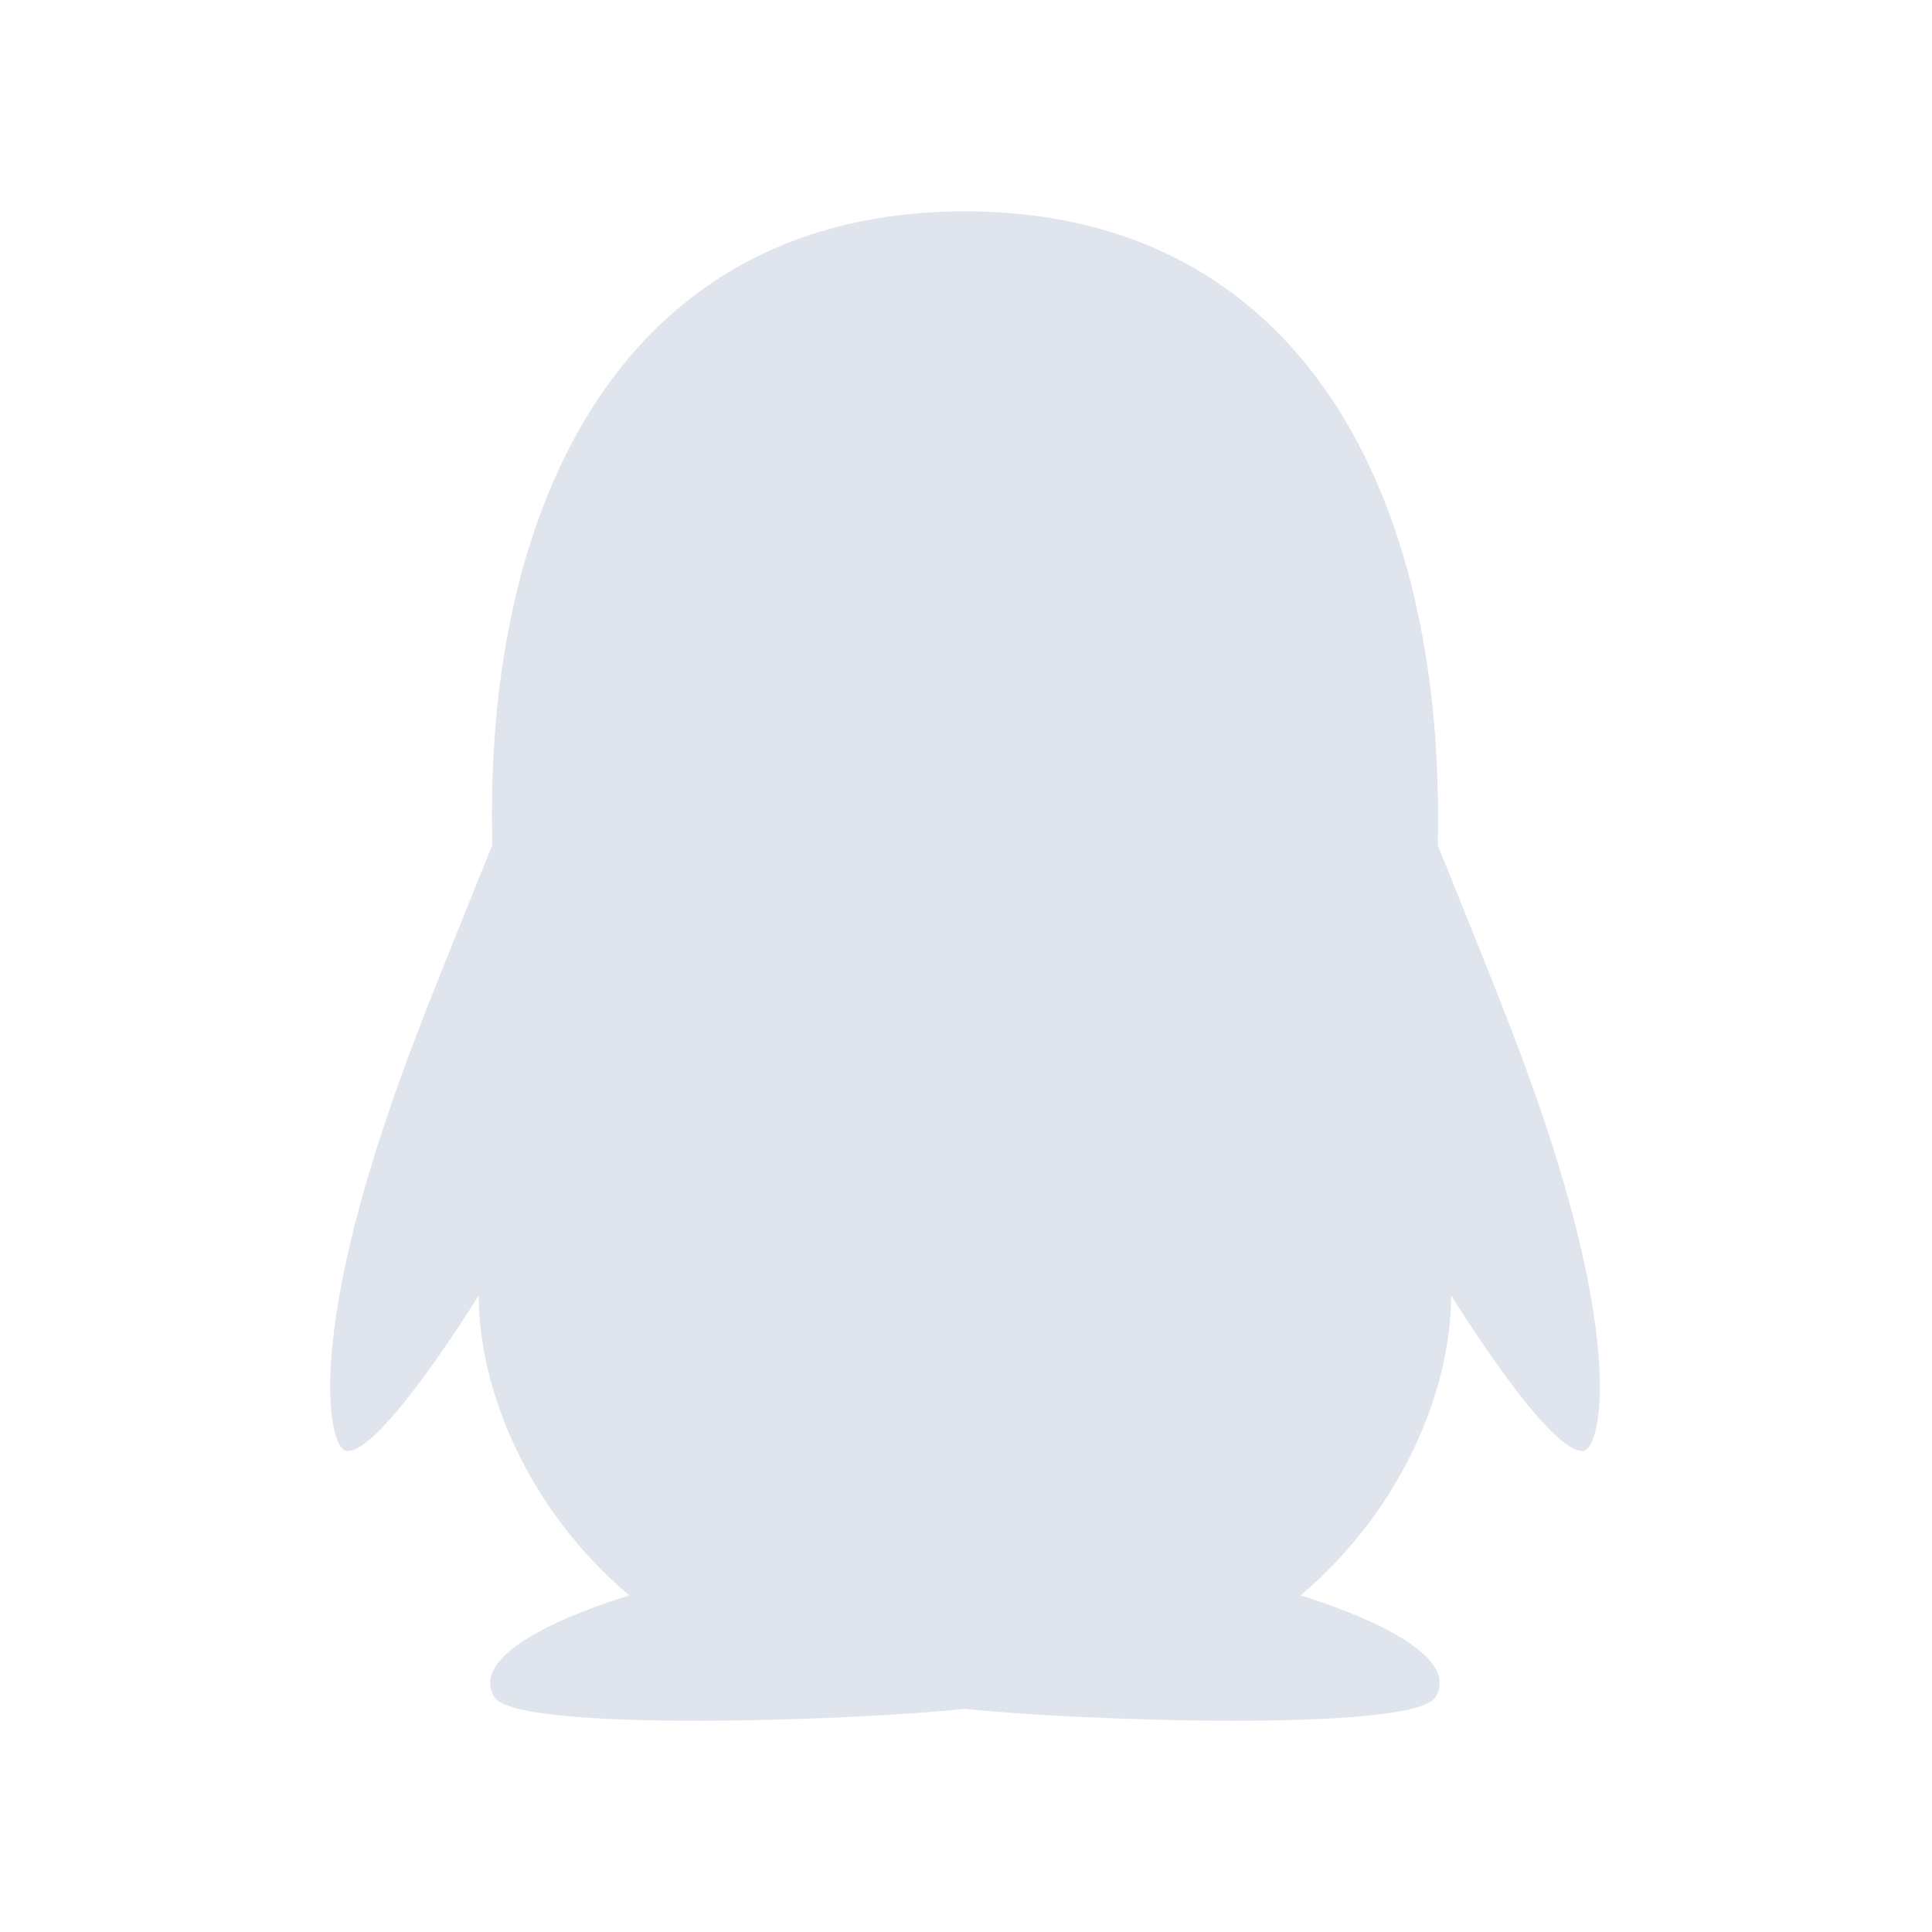 <svg xmlns="http://www.w3.org/2000/svg" xmlns:xlink="http://www.w3.org/1999/xlink" width="36" height="36" viewBox="0 0 36 36" fill="none">
<path d="M28.994 21.558C28.432 19.751 27.785 18.232 26.79 15.746C26.945 9.218 24.231 3.938 17.98 3.938C11.659 3.938 9.005 9.323 9.173 15.746C8.175 18.235 7.531 19.744 6.969 21.558C5.774 25.407 6.16 27 6.456 27.035C7.089 27.113 8.92 24.138 8.92 24.138C8.92 25.861 9.806 28.107 11.726 29.728C10.797 30.013 8.713 30.779 9.208 31.619C9.609 32.298 16.106 32.052 17.98 31.841C19.854 32.052 26.351 32.298 26.751 31.619C27.247 30.783 25.159 30.013 24.234 29.728C26.154 28.104 27.04 25.858 27.04 24.138C27.04 24.138 28.871 27.113 29.504 27.035C29.803 26.997 30.19 25.404 28.994 21.558Z"   fill="#E0E5ED" >
</path>
</svg>
